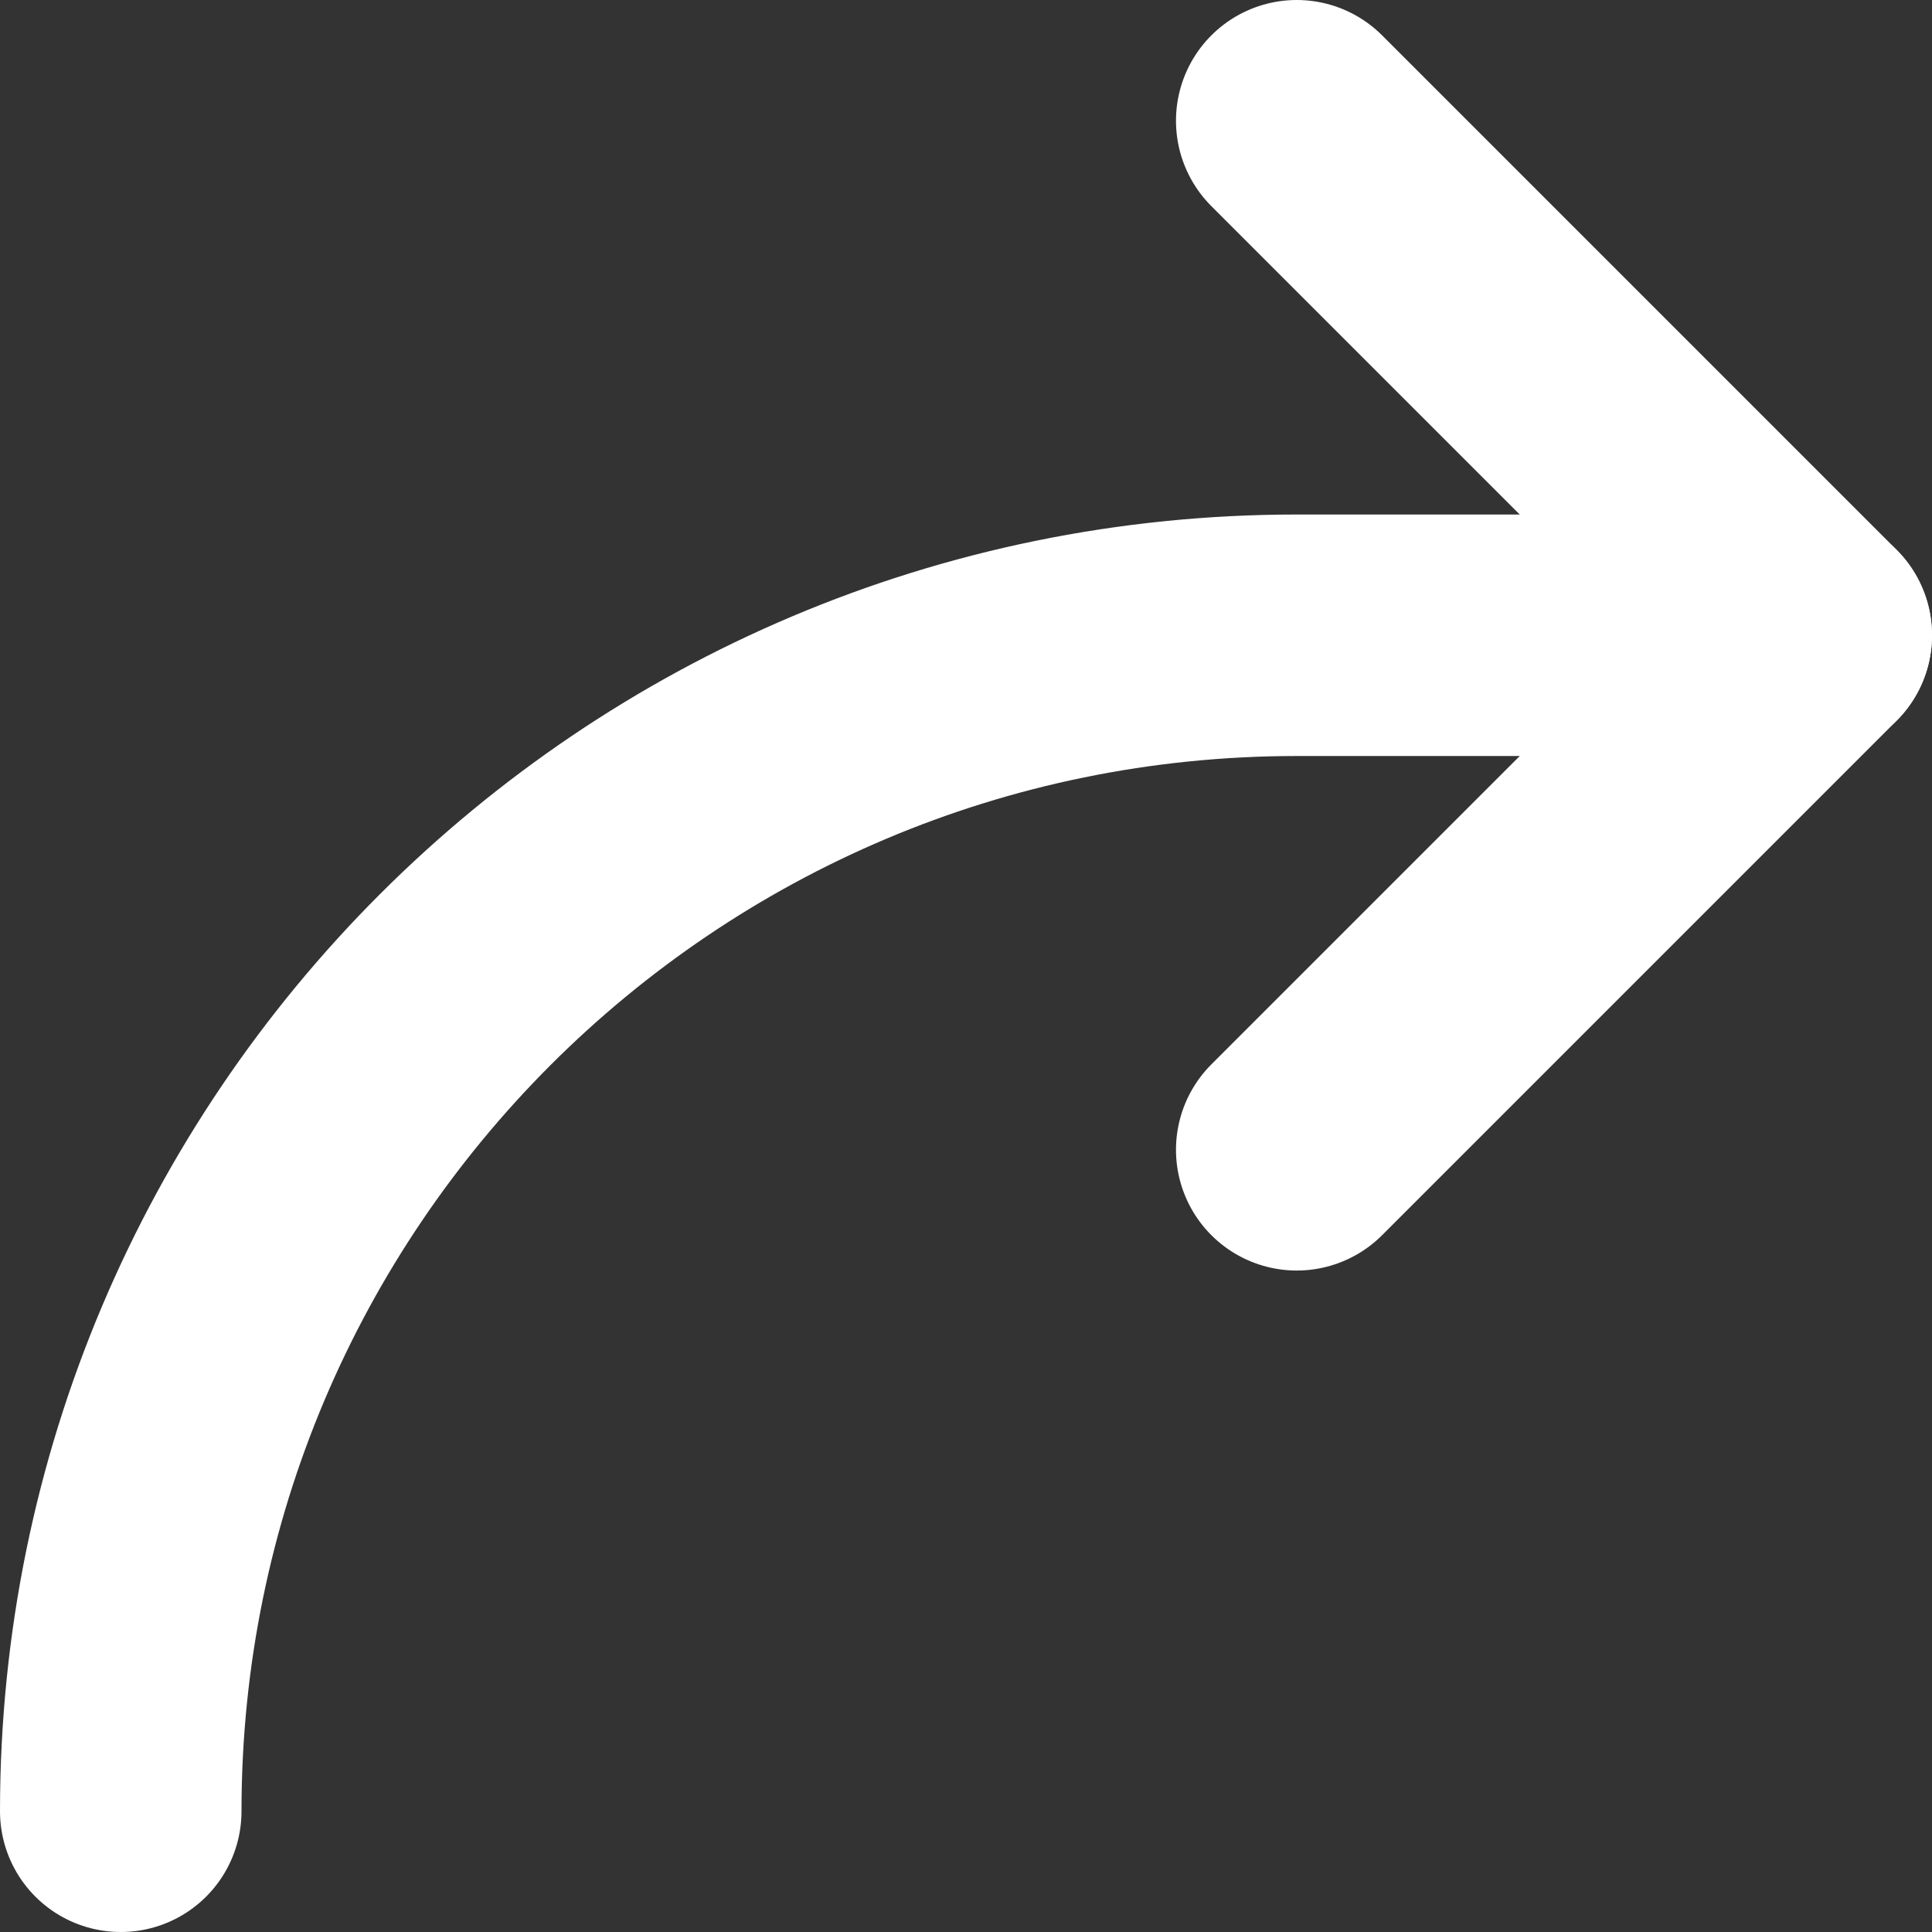 <?xml version="1.0" encoding="UTF-8"?>
<svg width="16px" height="16px" viewBox="0 0 16 16" version="1.1" xmlns="http://www.w3.org/2000/svg" xmlns:xlink="http://www.w3.org/1999/xlink">
    <rect x="0" y="0" width="16" height="16" fill="#333333" stroke="none"/>
    <!-- Generator: Sketch 51 (57462) - http://www.bohemiancoding.com/sketch -->
    <title>Group</title>
    <desc>Created with Sketch.</desc>
    <defs></defs>
    <g id="Welcome" stroke="none" stroke-width="1" fill="none" fill-rule="evenodd">
        <g id="favorites" transform="translate(-279, -66)">
            <rect fill="none" x="0" y="0" width="320" height="1555"></rect>
            <g id="Group" transform="translate(280, 67)" stroke="#FFFFFF" stroke-linecap="round" stroke-width="2">
                <polyline id="Stroke-13909" stroke-linejoin="round" points="9.739 0 14 4.261 9.739 8.522"></polyline>
                <path d="M14,4.261 L9.739,4.261 C4.36,4.261 0,8.621 0,14" id="Stroke-13910"></path>
            </g>
        </g>
    </g>
</svg>